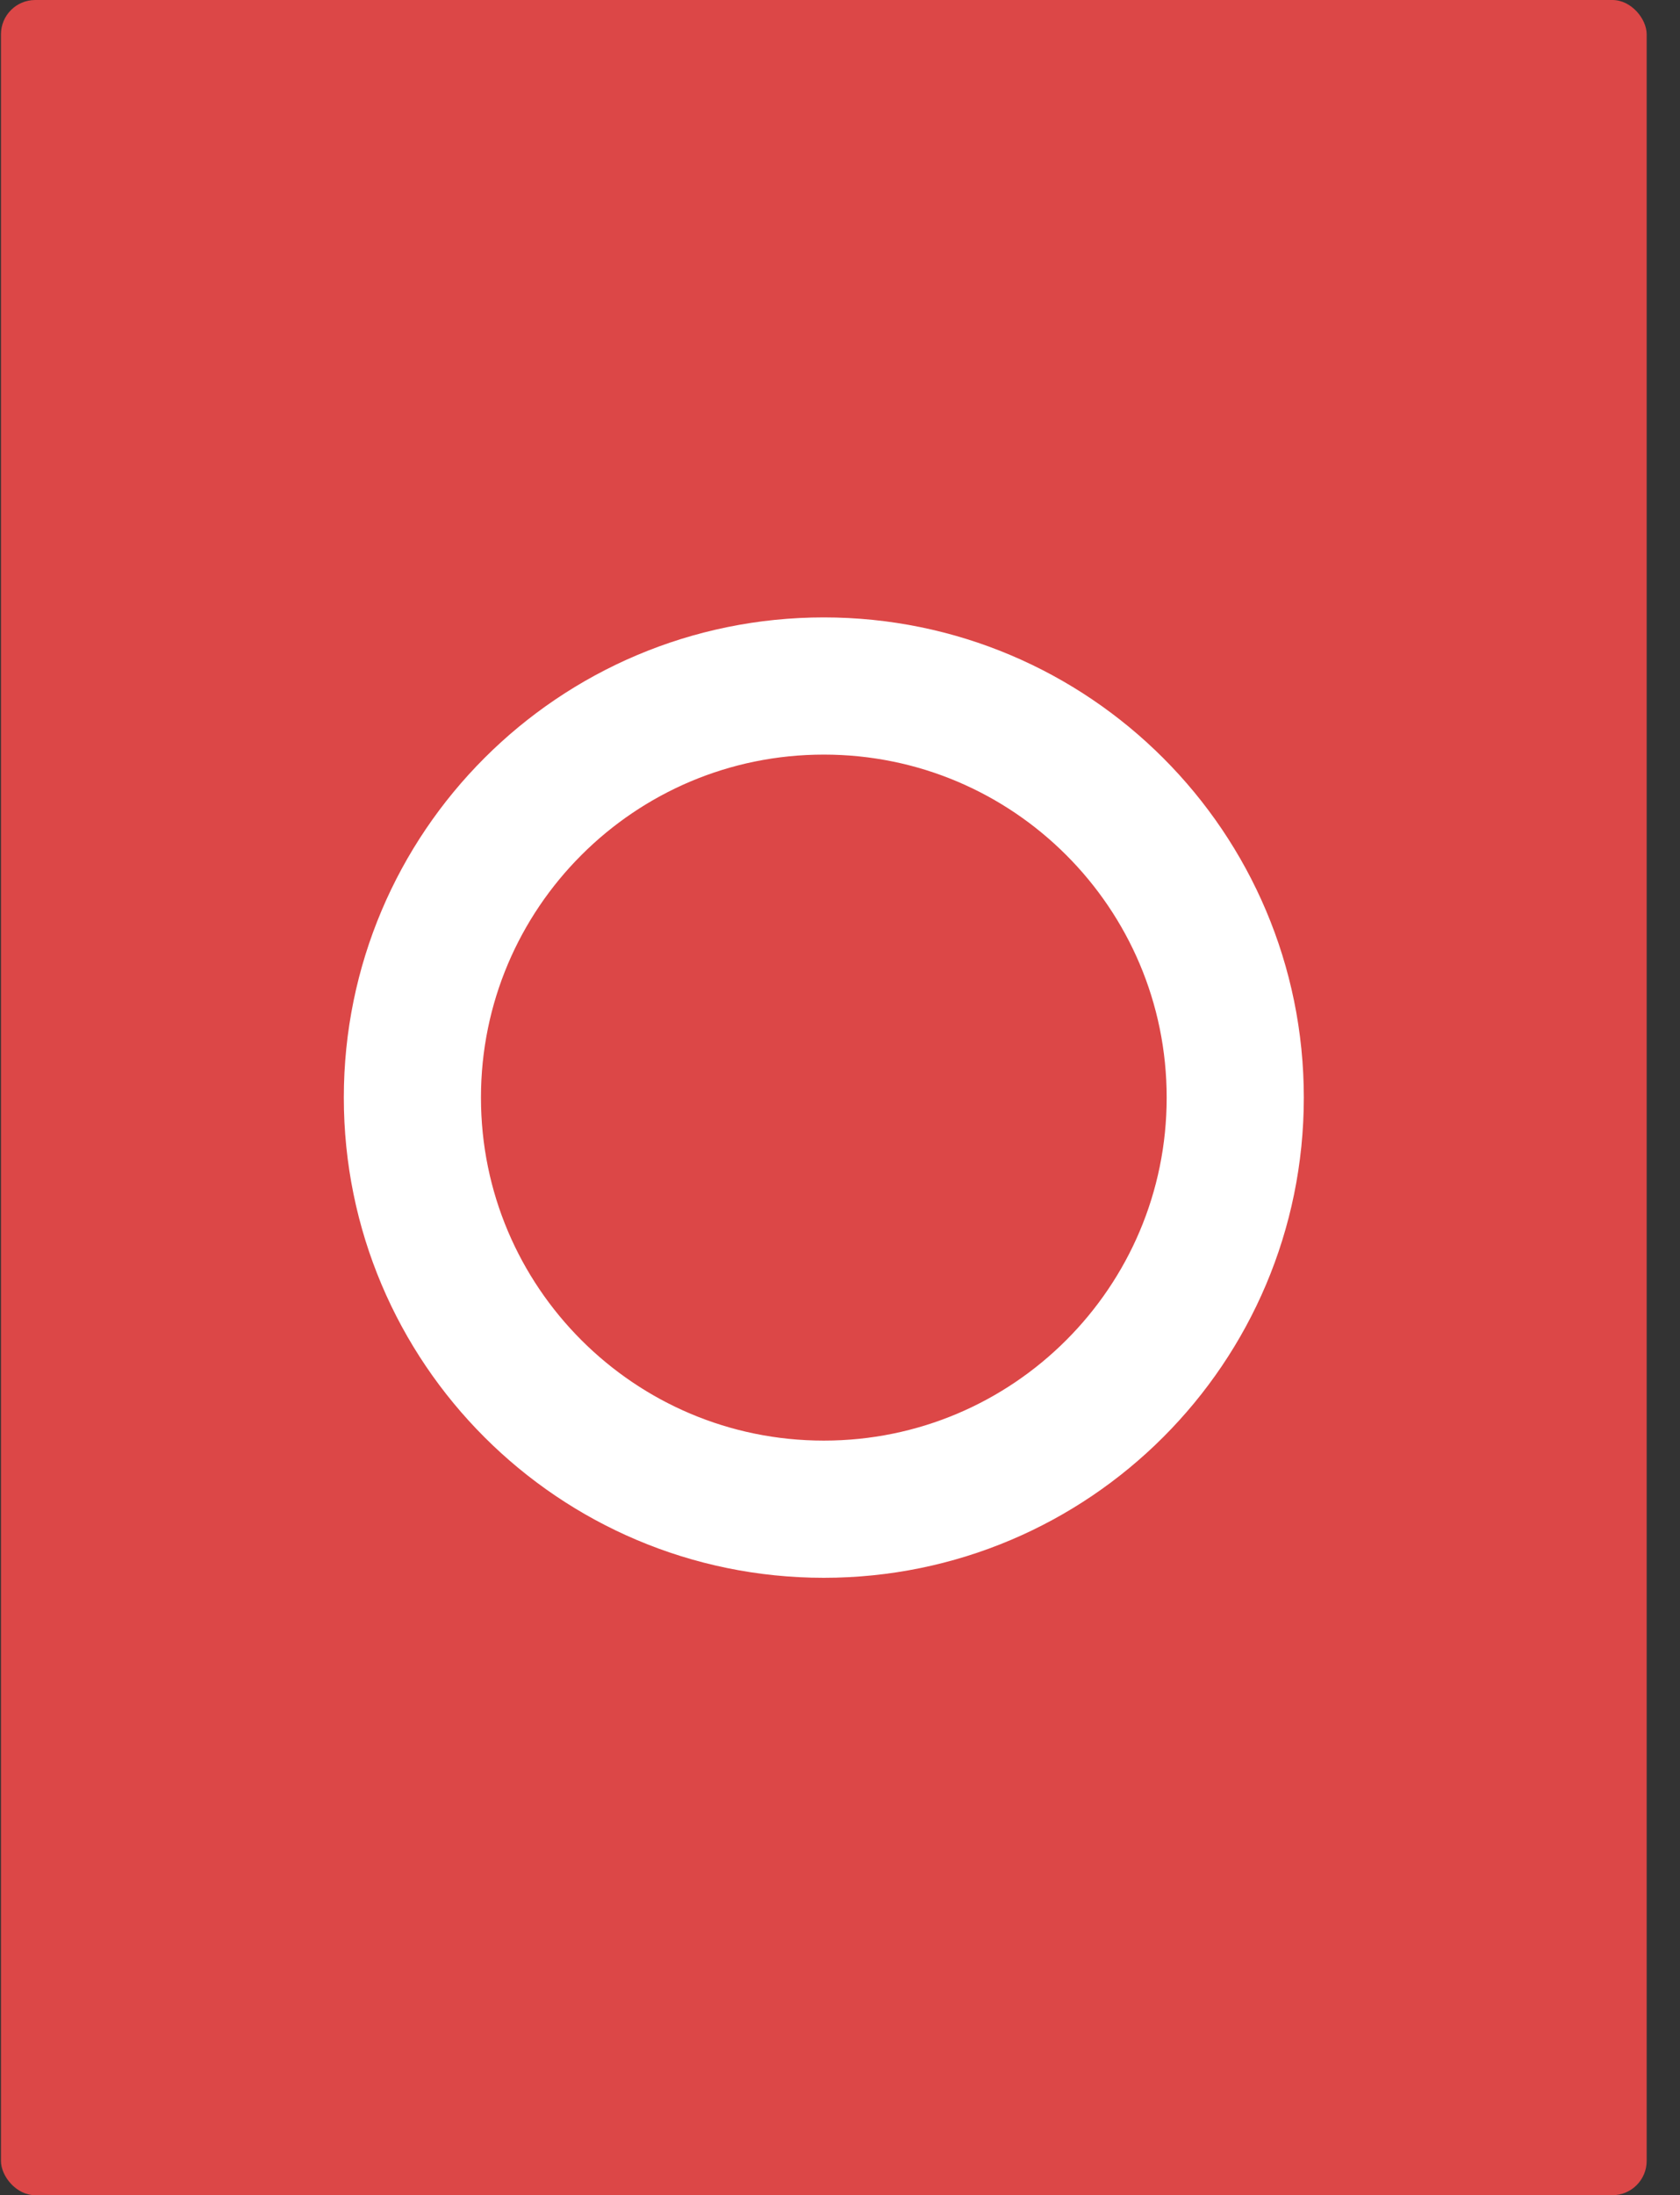 <?xml version="1.0" encoding="UTF-8"?>
<svg width="49px" height="64px" viewBox="0 0 49 64" version="1.1" xmlns="http://www.w3.org/2000/svg" xmlns:xlink="http://www.w3.org/1999/xlink">
    <rect x="0" y="0" width="49" height="64" fill="#333333" stroke="none"/>
    <title>断路器-关 备份</title>
    <g id="页面-1" stroke="none" stroke-width="1" fill="none" fill-rule="evenodd">
        <g id="多电源用户预警" transform="translate(-424, -680)">
            <g id="断路器-关-备份" transform="translate(424.028, 680)">
                <rect id="矩形" fill="#DC4747" x="0" y="0" width="48" height="64" rx="1"></rect>
                <path d="M24,20 C27.314,20 30.314,21.343 32.485,23.515 C34.657,25.686 36,28.686 36,32 C36,35.314 34.657,38.314 32.485,40.485 C30.314,42.657 27.314,44 24,44 C20.686,44 17.686,42.657 15.515,40.485 C13.343,38.314 12,35.314 12,32 C12,28.686 13.343,25.686 15.515,23.515 C17.686,21.343 20.686,20 24,20 Z" id="椭圆形" stroke="#FFFFFF" stroke-width="4"></path>
            </g>
        </g>
    </g>
</svg>